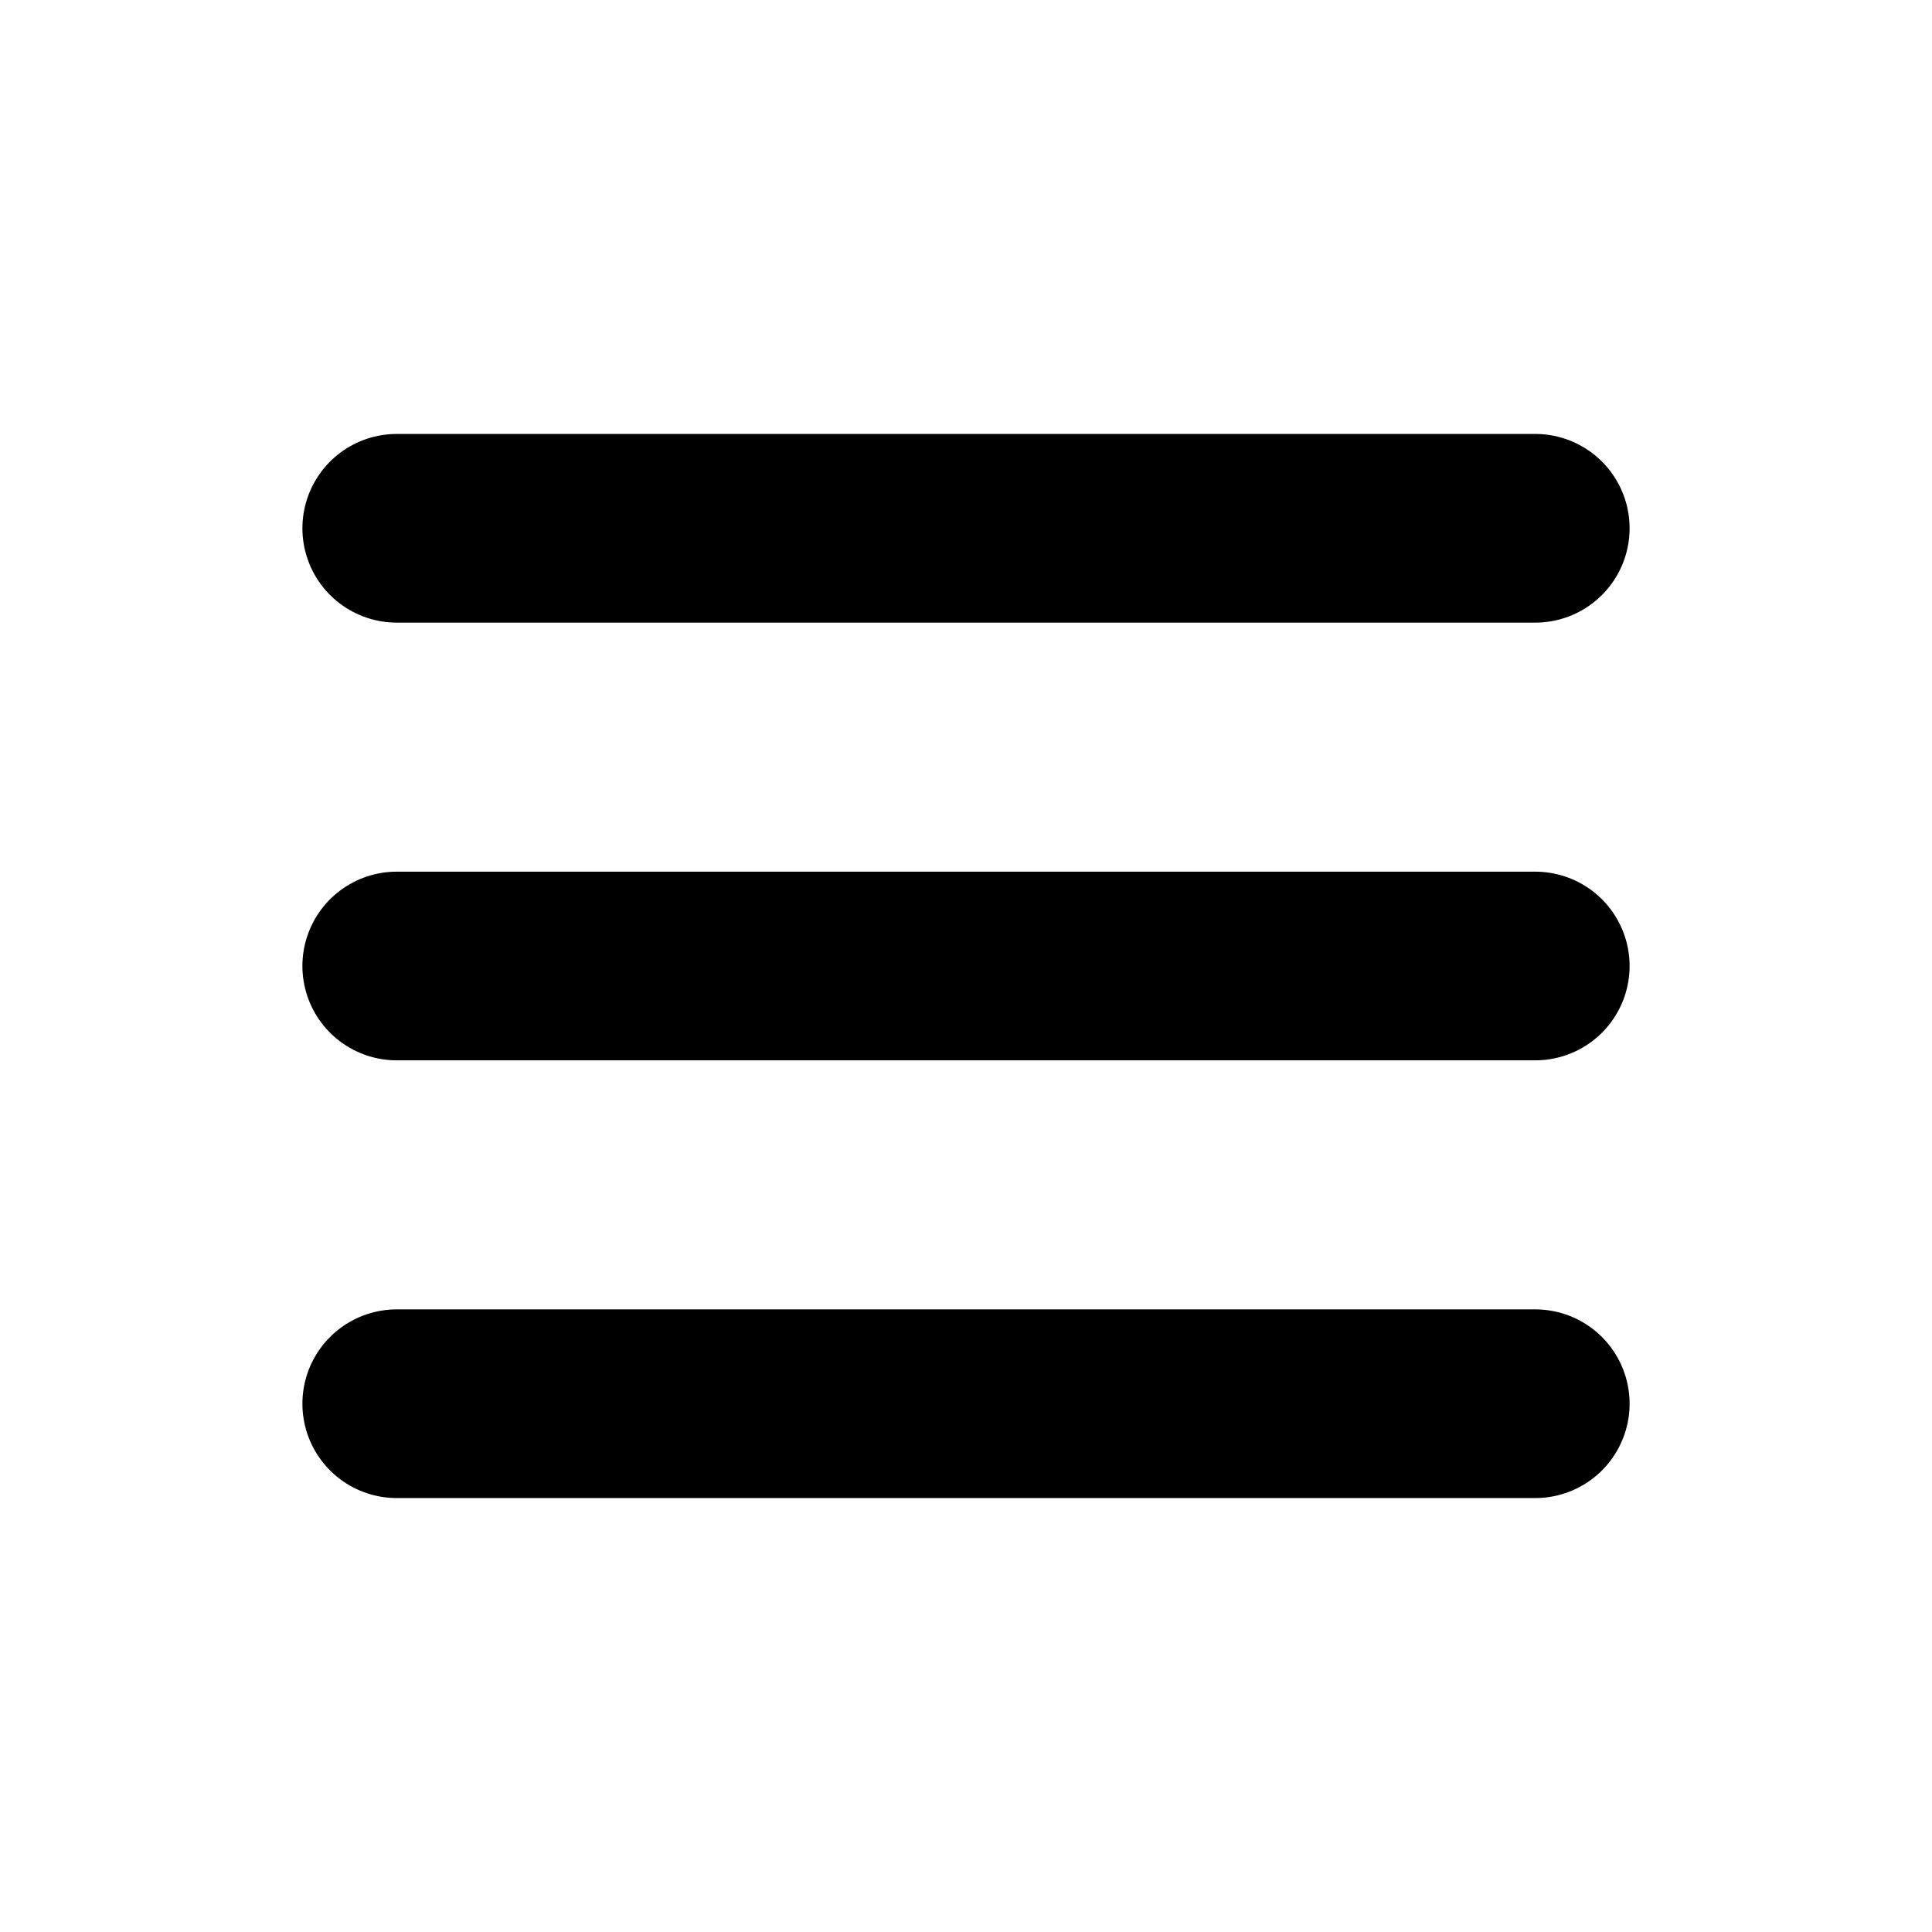 <?xml version="1.0" encoding="UTF-8"?><svg id="_レイヤー_1" xmlns="http://www.w3.org/2000/svg" viewBox="0 0 256 256"><defs><style>.cls-1{fill:none;stroke:#000;stroke-linecap:round;stroke-miterlimit:10;stroke-width:25px;}</style></defs><line class="cls-1" x1="52.57" y1="128" x2="203.43" y2="128"/><line class="cls-1" x1="52.57" y1="186" x2="203.43" y2="186"/><line class="cls-1" x1="52.57" y1="70" x2="203.43" y2="70"/></svg>